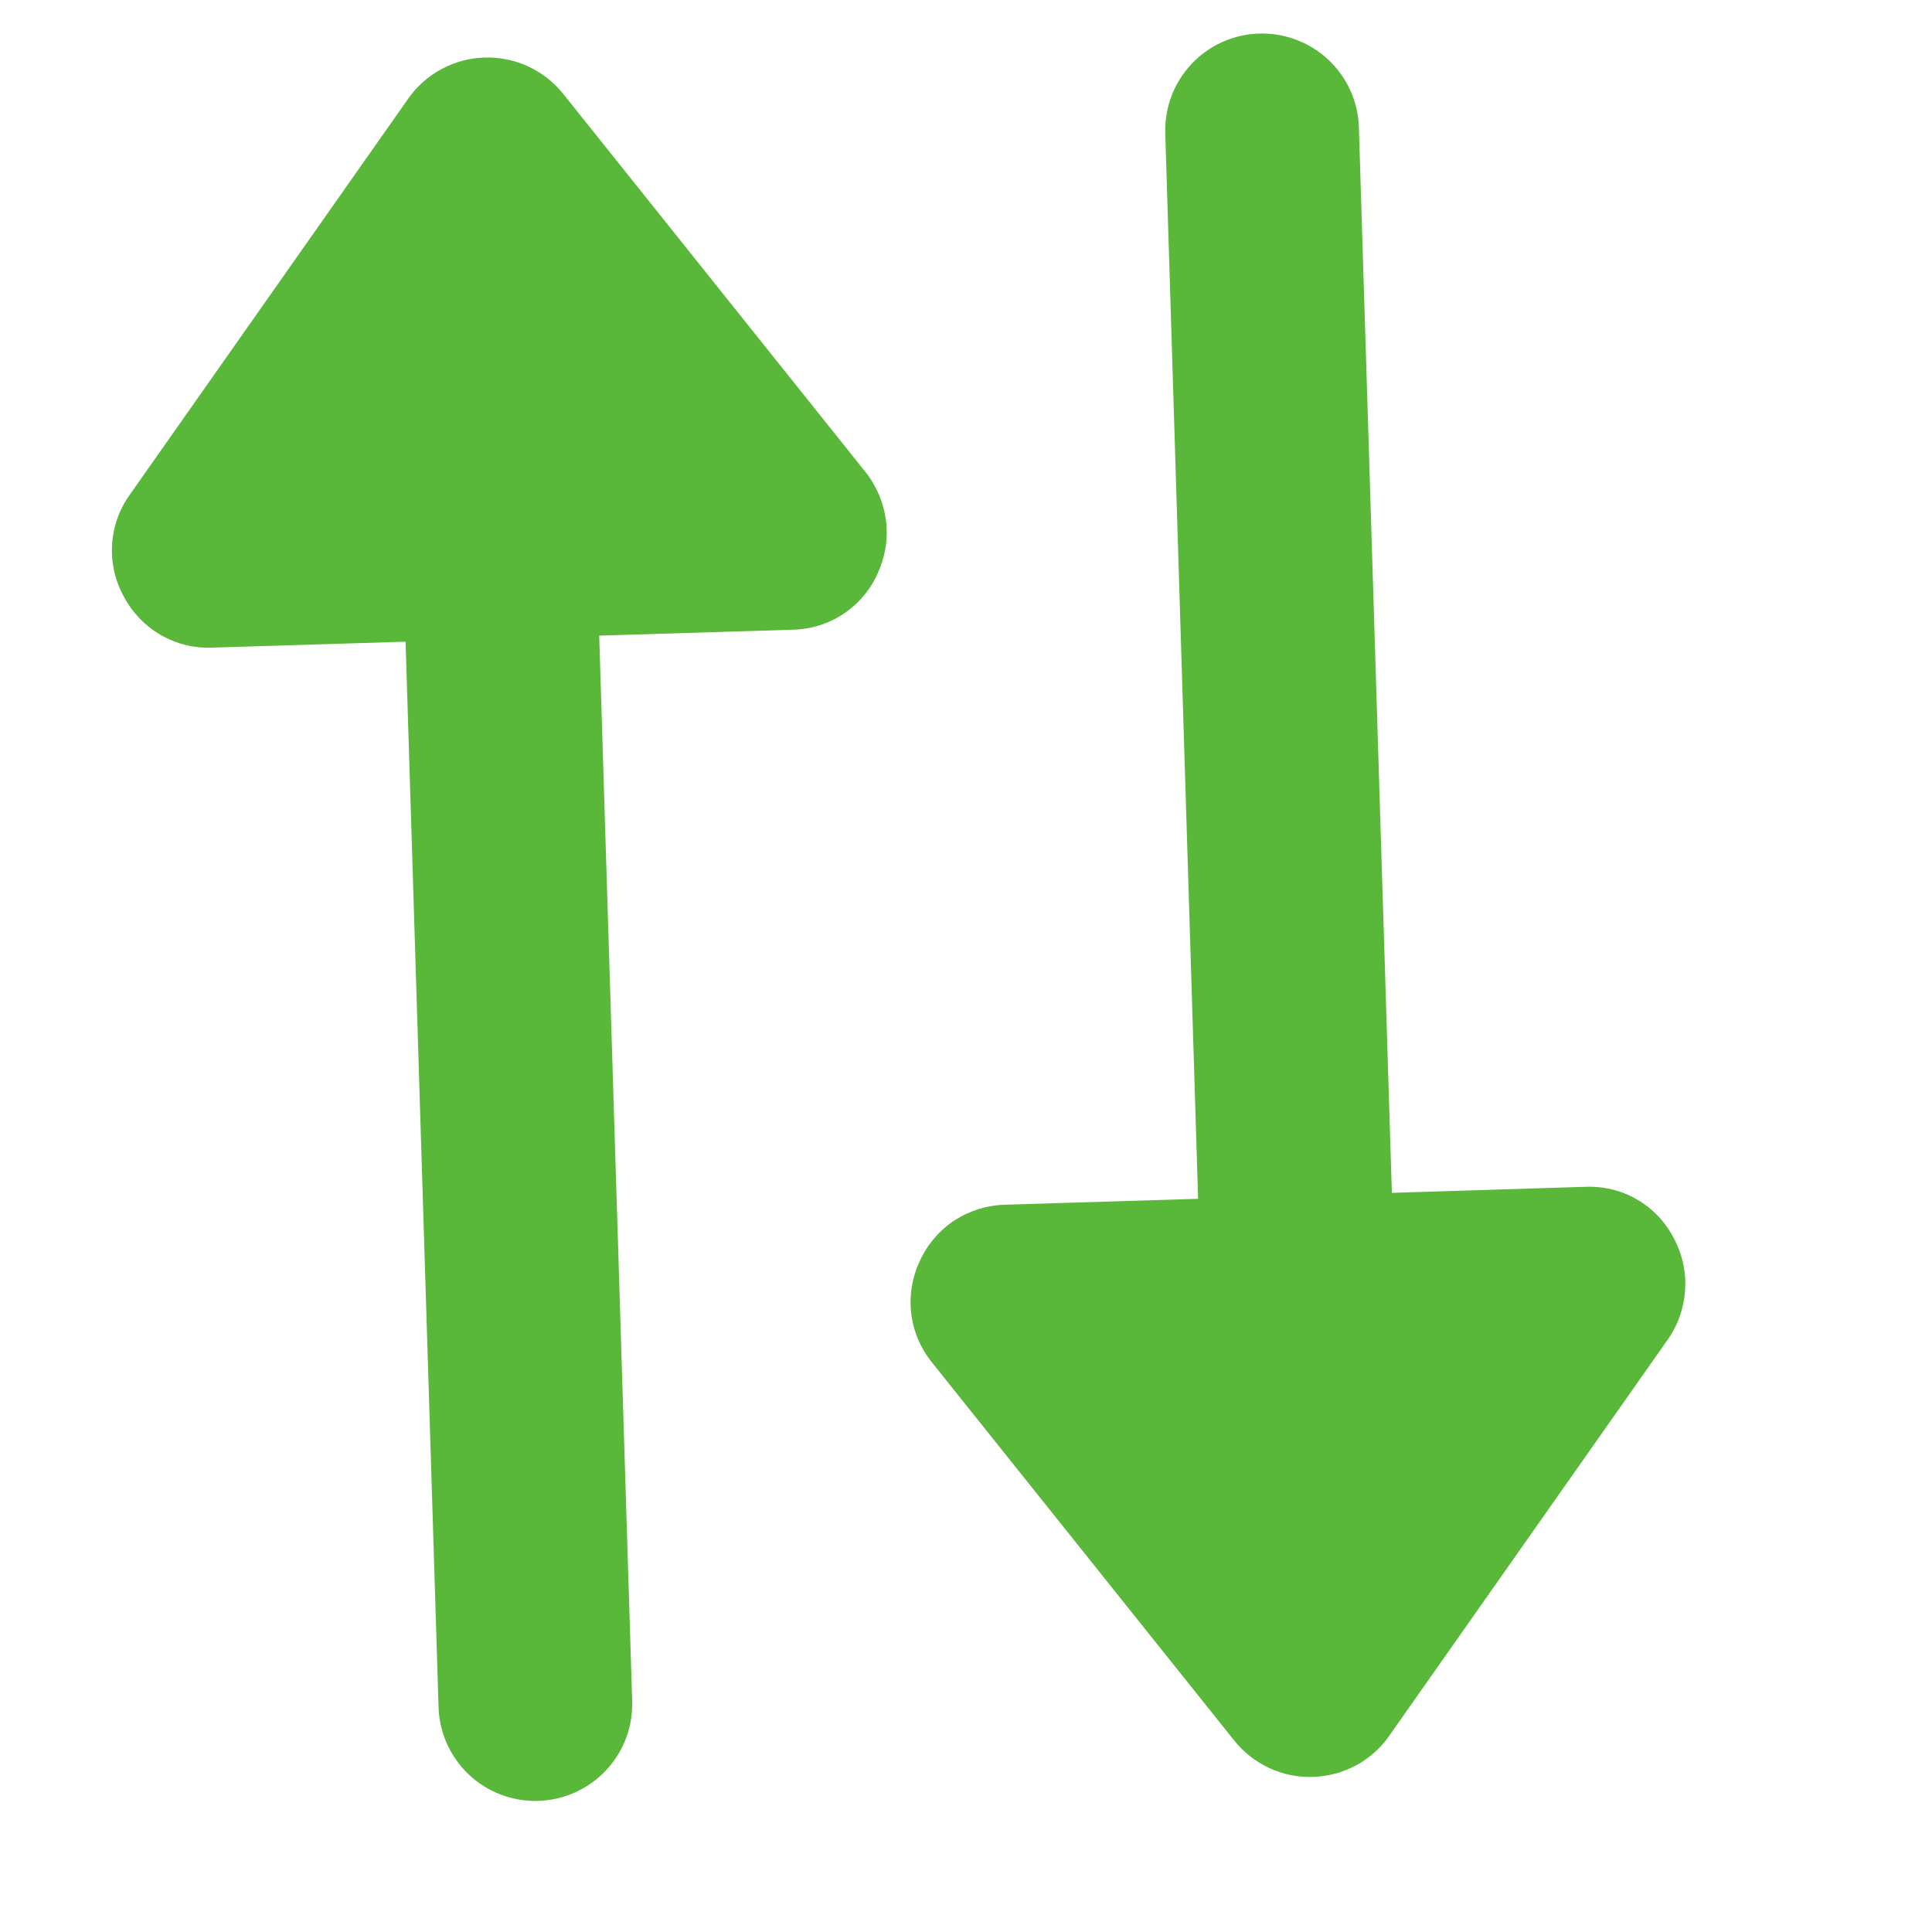 <svg width="14" height="14" viewBox="0 0 14 14" fill="none" xmlns="http://www.w3.org/2000/svg">
<g clip-path="url(#clip0_103_2164)">
<path d="M10.067 12.578L12.086 9.706C12.161 9.599 12.204 9.473 12.211 9.342C12.219 9.212 12.189 9.082 12.126 8.967C12.066 8.852 11.974 8.756 11.861 8.691C11.749 8.626 11.62 8.595 11.49 8.6L10.086 8.644L9.847 0.923C9.842 0.737 9.762 0.561 9.626 0.433C9.491 0.306 9.31 0.238 9.124 0.243C8.938 0.249 8.761 0.328 8.634 0.464C8.506 0.6 8.438 0.781 8.444 0.967L8.682 8.687L7.279 8.73C7.149 8.734 7.023 8.774 6.914 8.845C6.806 8.917 6.72 9.018 6.666 9.136C6.61 9.254 6.588 9.386 6.603 9.516C6.618 9.646 6.67 9.769 6.752 9.871L8.944 12.613C9.012 12.698 9.099 12.766 9.198 12.812C9.297 12.858 9.405 12.88 9.514 12.876C9.623 12.873 9.73 12.844 9.826 12.793C9.922 12.741 10.005 12.668 10.067 12.578Z" fill="#59B73A"/>
<path d="M4.081 0.68L6.273 3.422C6.354 3.525 6.405 3.648 6.421 3.778C6.436 3.908 6.414 4.039 6.359 4.157C6.306 4.276 6.22 4.377 6.111 4.449C6.003 4.521 5.876 4.56 5.746 4.563L4.342 4.606L4.581 12.326C4.587 12.513 4.519 12.693 4.391 12.829C4.263 12.965 4.087 13.044 3.901 13.05C3.715 13.056 3.534 12.987 3.398 12.86C3.263 12.732 3.183 12.556 3.178 12.37L2.939 4.65L1.535 4.693C1.405 4.698 1.277 4.666 1.164 4.601C1.052 4.536 0.96 4.441 0.899 4.326C0.835 4.212 0.805 4.082 0.812 3.951C0.819 3.82 0.863 3.694 0.939 3.587L2.958 0.715C3.02 0.626 3.103 0.552 3.199 0.501C3.295 0.449 3.401 0.42 3.51 0.417C3.619 0.413 3.728 0.436 3.827 0.481C3.926 0.527 4.013 0.595 4.081 0.68Z" fill="#59B73A"/>
</g>
<defs>
<clipPath id="clip0_103_2164">
<rect width="12.639" height="12.639" fill="white" transform="translate(12.633 0.135) rotate(88.229)"/>
</clipPath>
</defs>
</svg>
